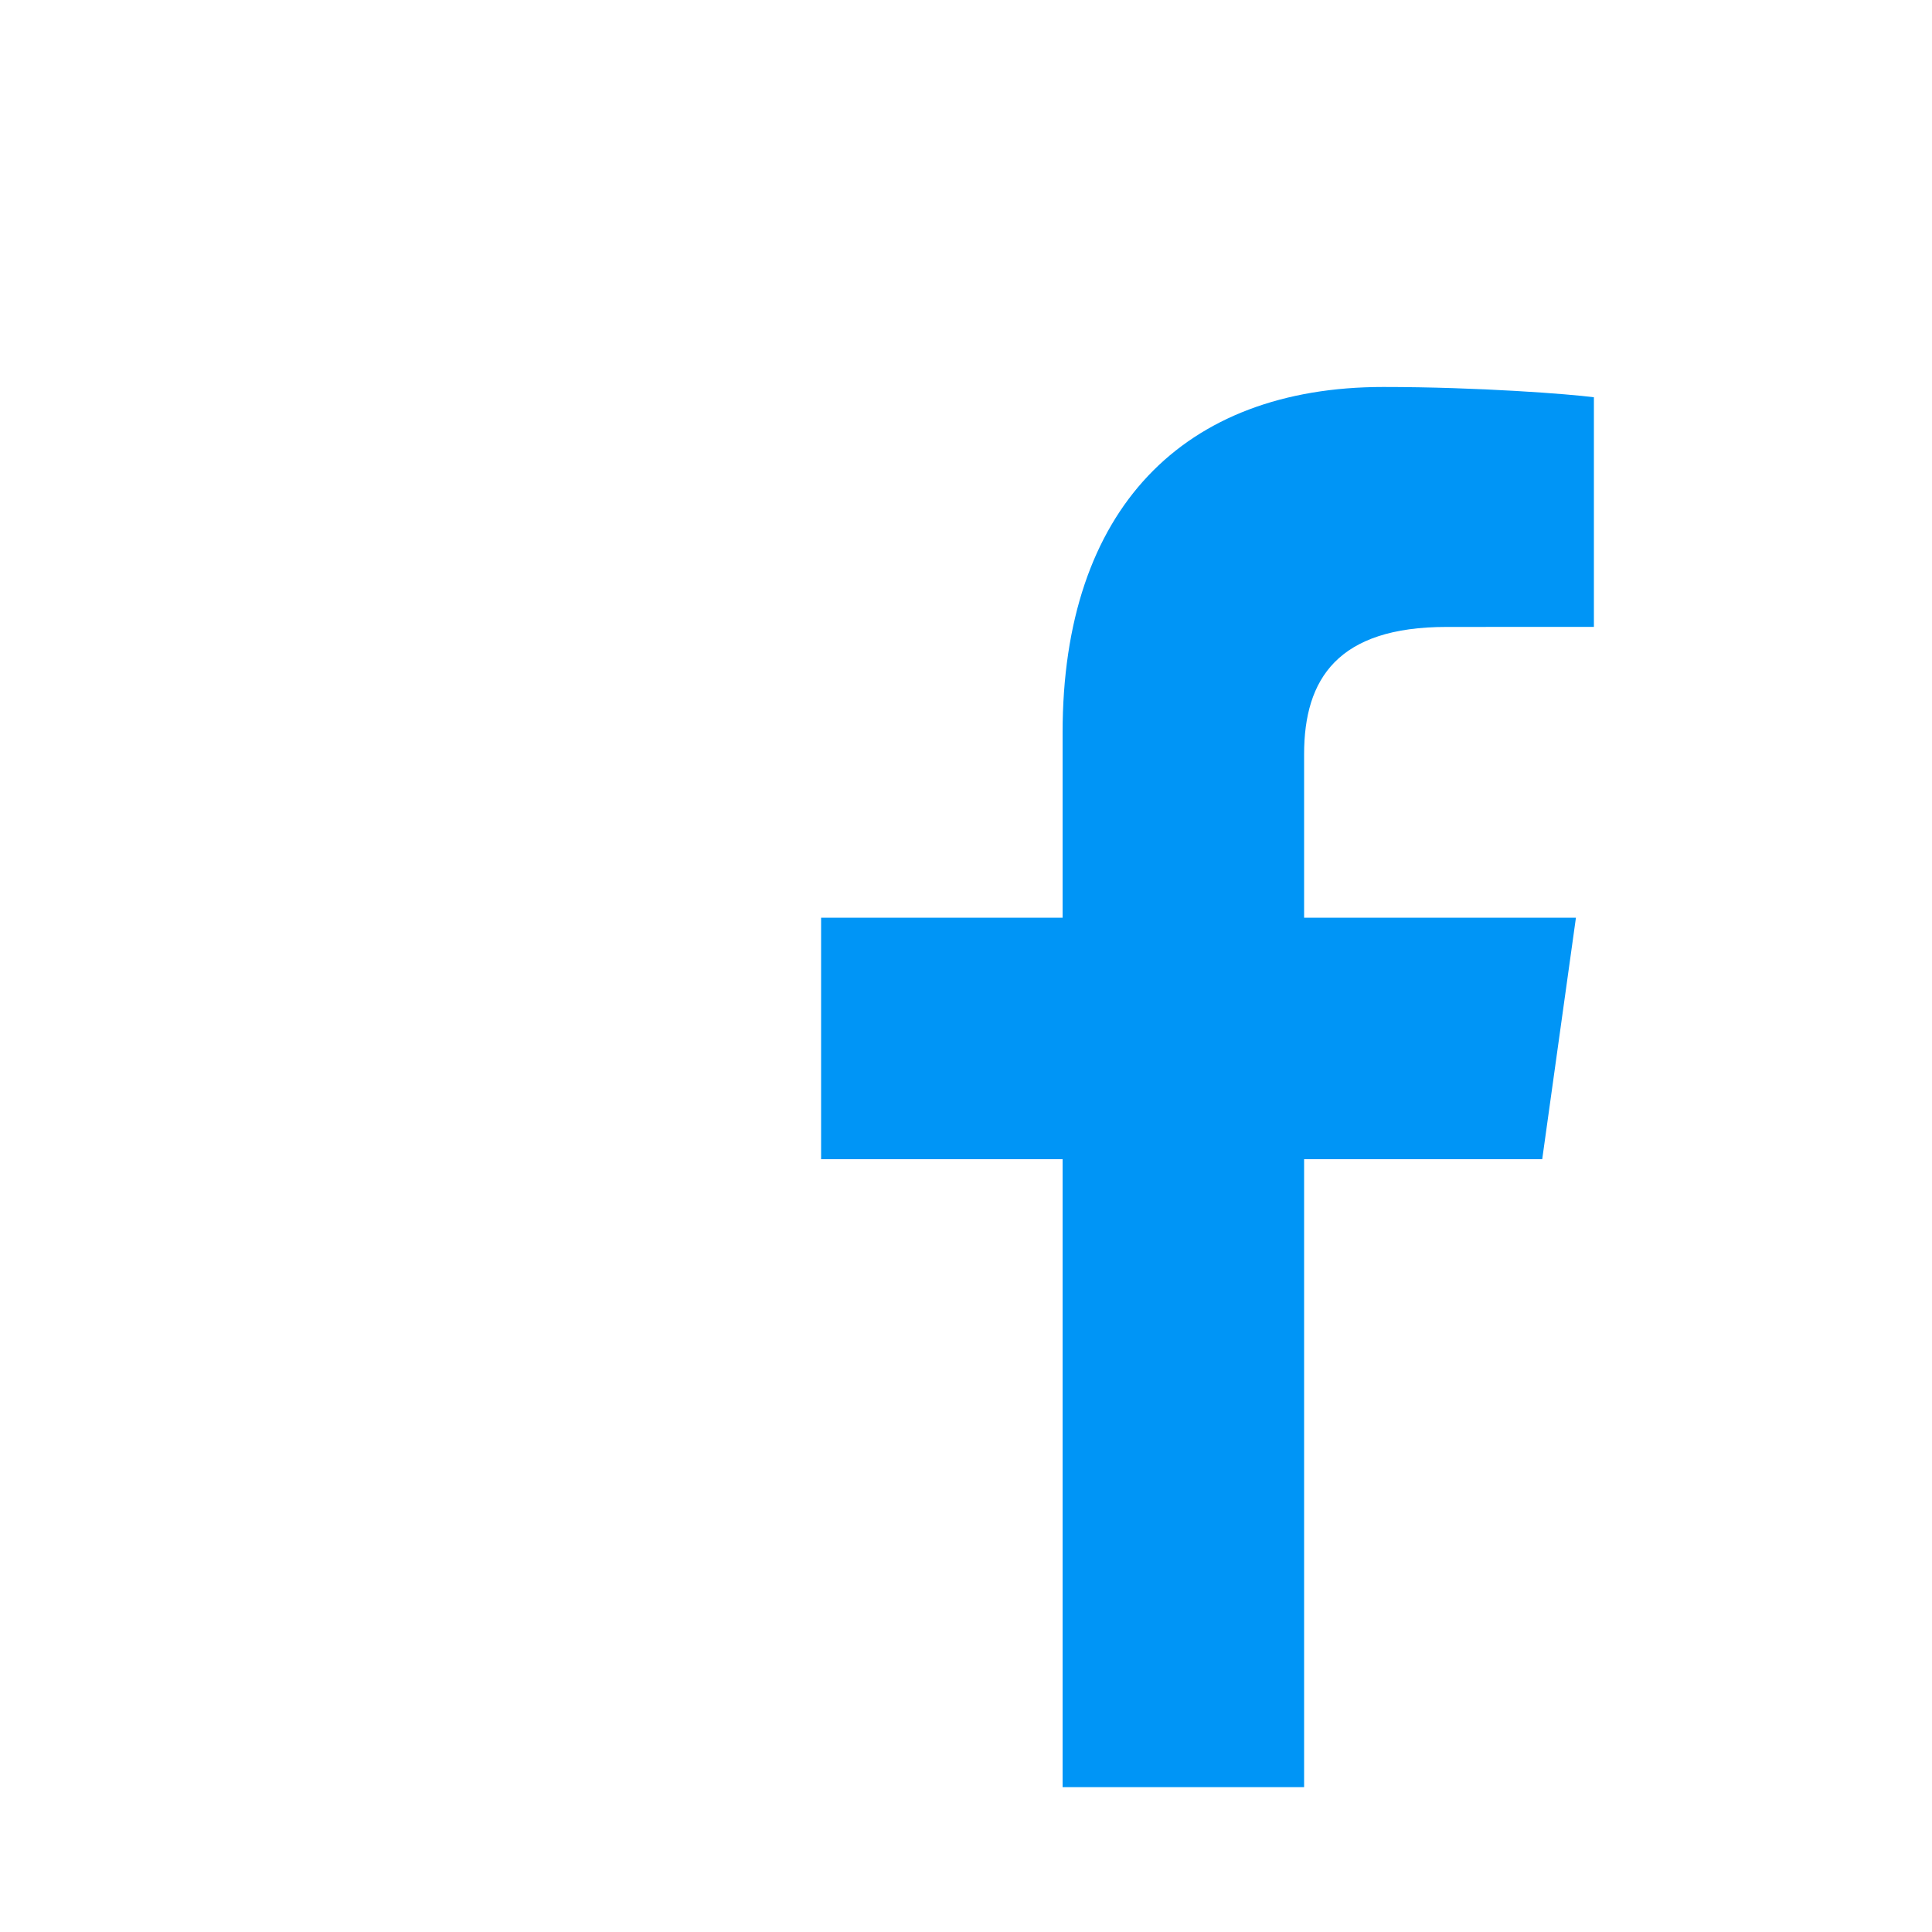 <svg xmlns="http://www.w3.org/2000/svg"  viewBox="0 0 40 40" width="18px" height="18px">
<path fill="#fff" d="M0 0H40V40H0z"/>
<path fill="#fff" d="M37,3v34H3V3H37 M38,2H2v36h36V2L38,2z"/>
<path fill="rgba(0, 149, 246, 1)" d="M27,37V24h4.93l0.698-5H27v-3.384c0-1.568,0.702-2.636,2.95-2.636L33,12.979V8.225	c-0.496-0.066-2.381-0.213-4.361-0.213c-4.134,0-6.639,2.523-6.639,7.157V19h-5v5h5v13H27z"/>
</svg>